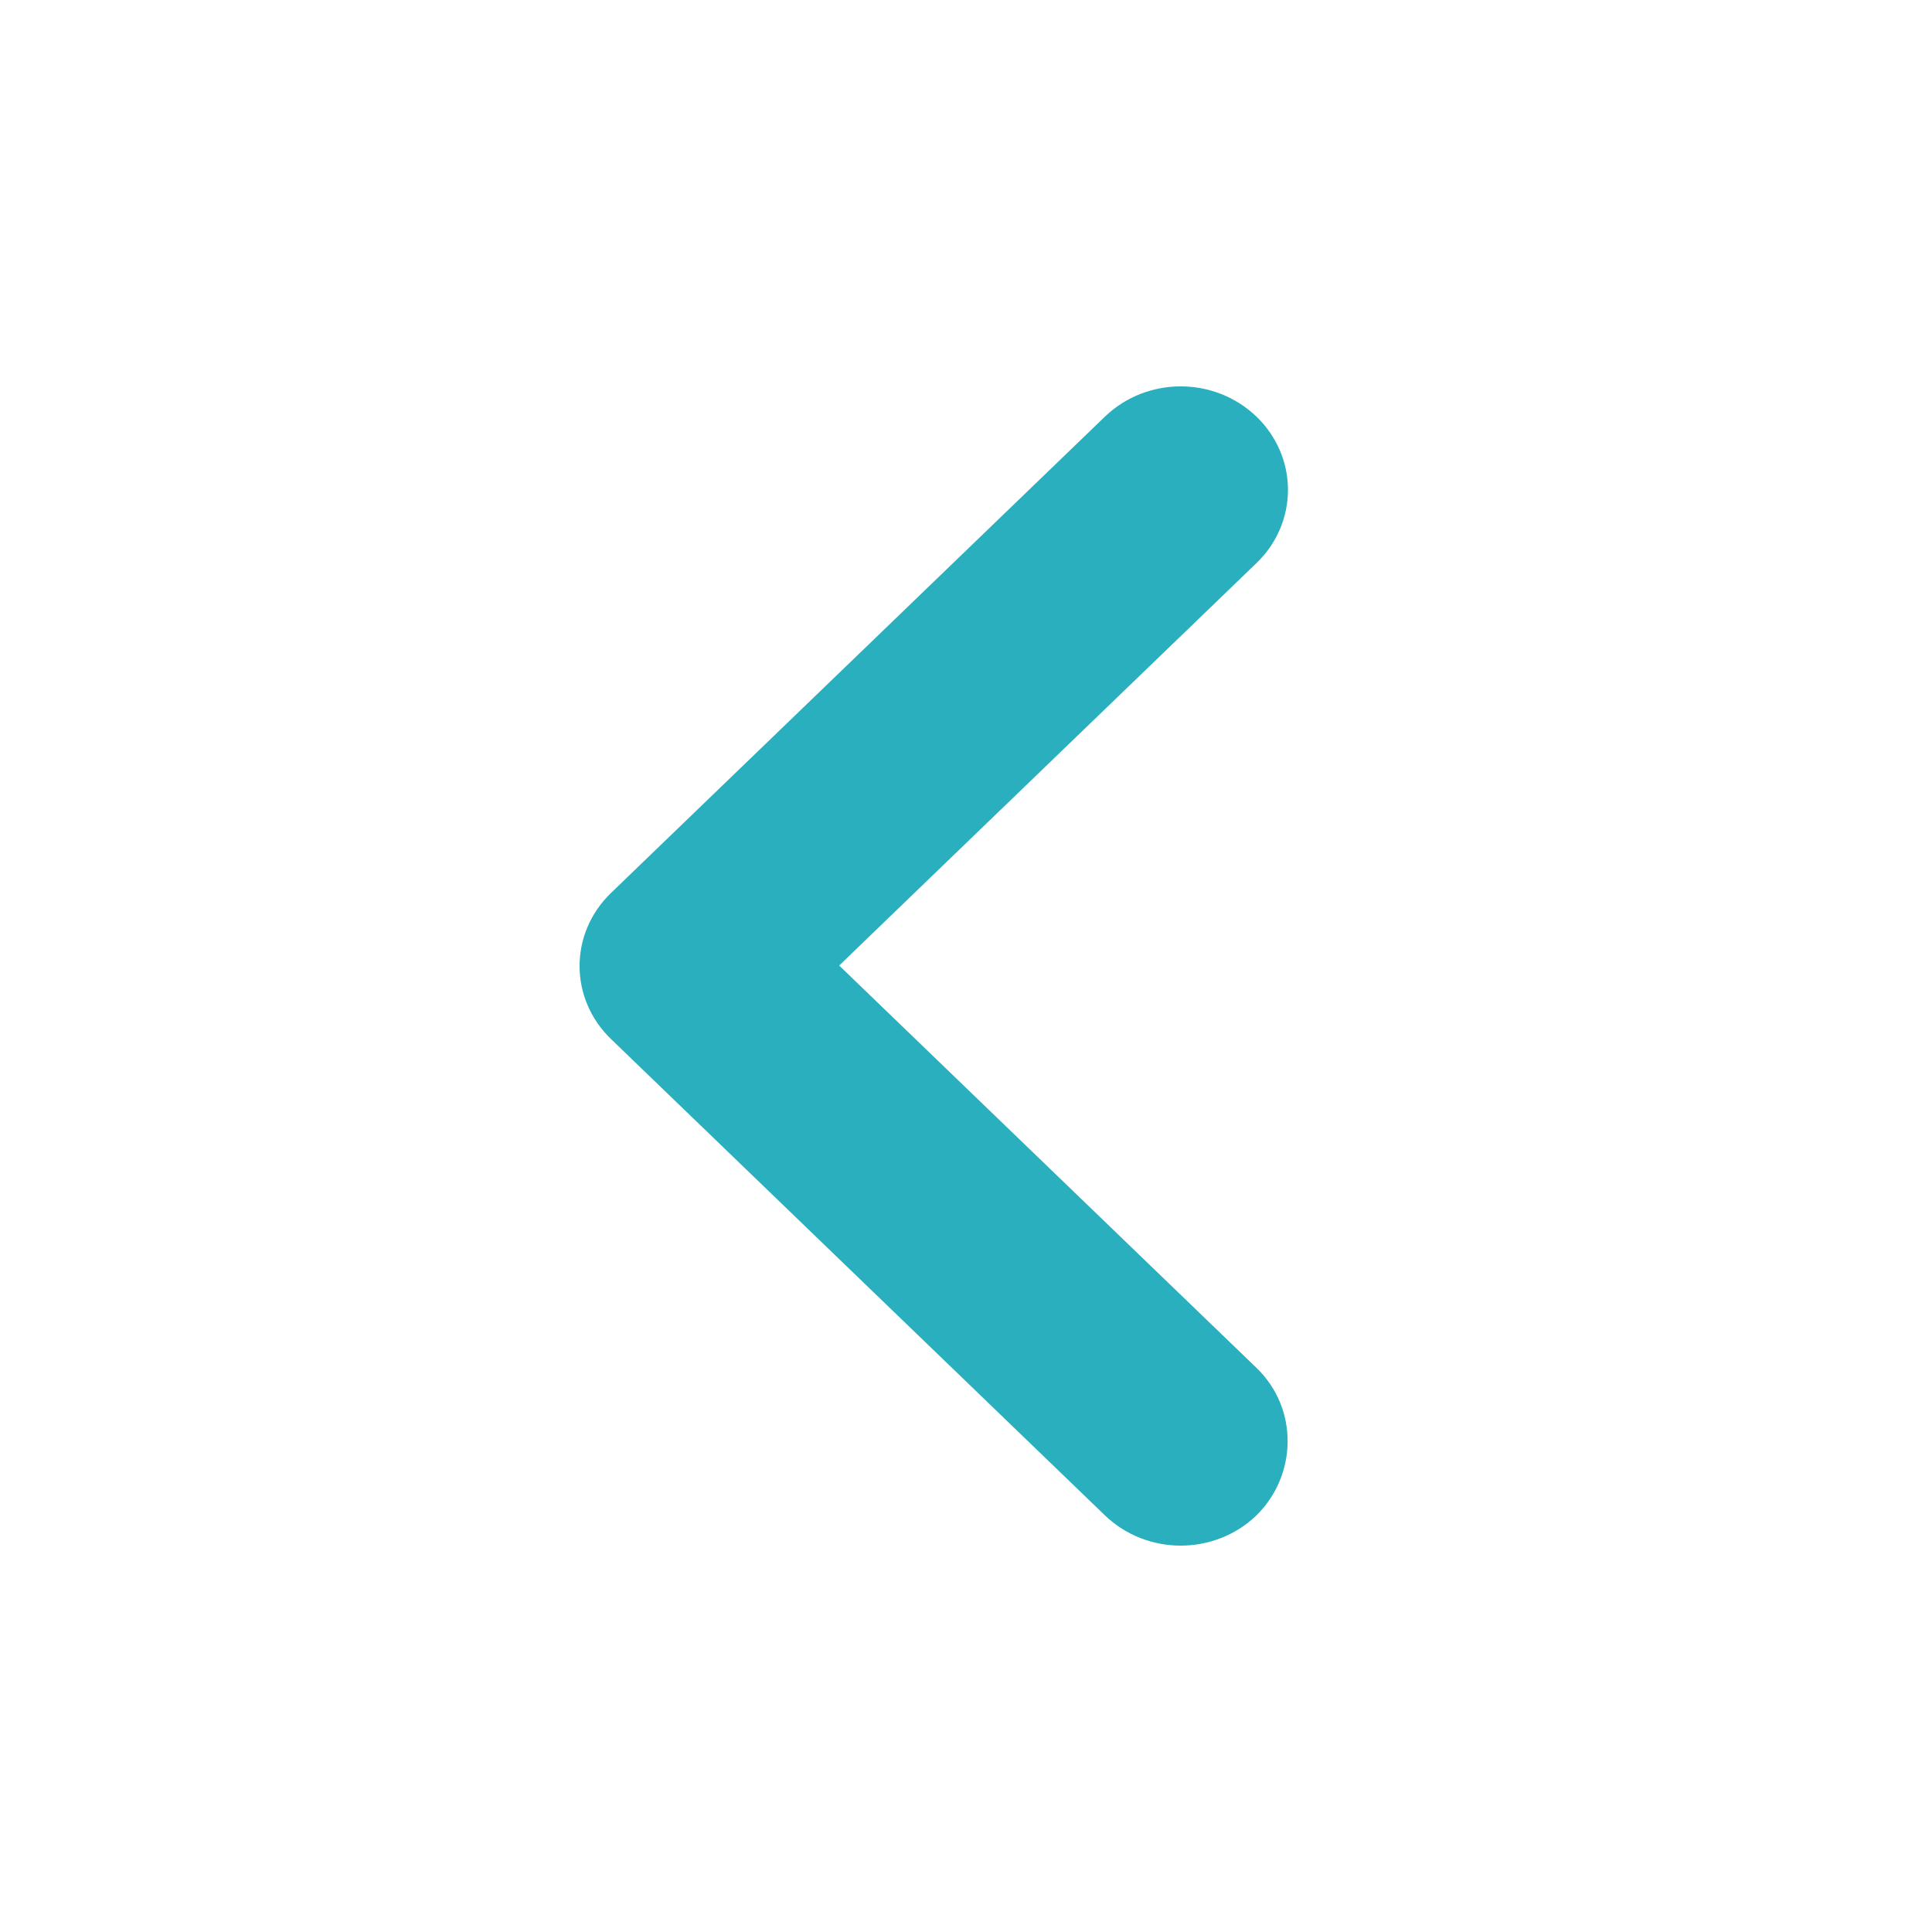 <svg width="20" height="20" viewBox="0 0 20 20" fill="none" xmlns="http://www.w3.org/2000/svg">
<path d="M13.008 14.161L8.687 9.995L13.008 5.828C13.216 5.628 13.333 5.355 13.333 5.071C13.333 4.787 13.216 4.515 13.008 4.314C12.573 3.895 11.872 3.895 11.437 4.314L6.326 9.243C5.891 9.662 5.891 10.338 6.326 10.757L11.437 15.686C11.872 16.105 12.573 16.105 13.008 15.686C13.431 15.267 13.442 14.58 13.008 14.161Z" fill="#29AFBD"/>
</svg>
